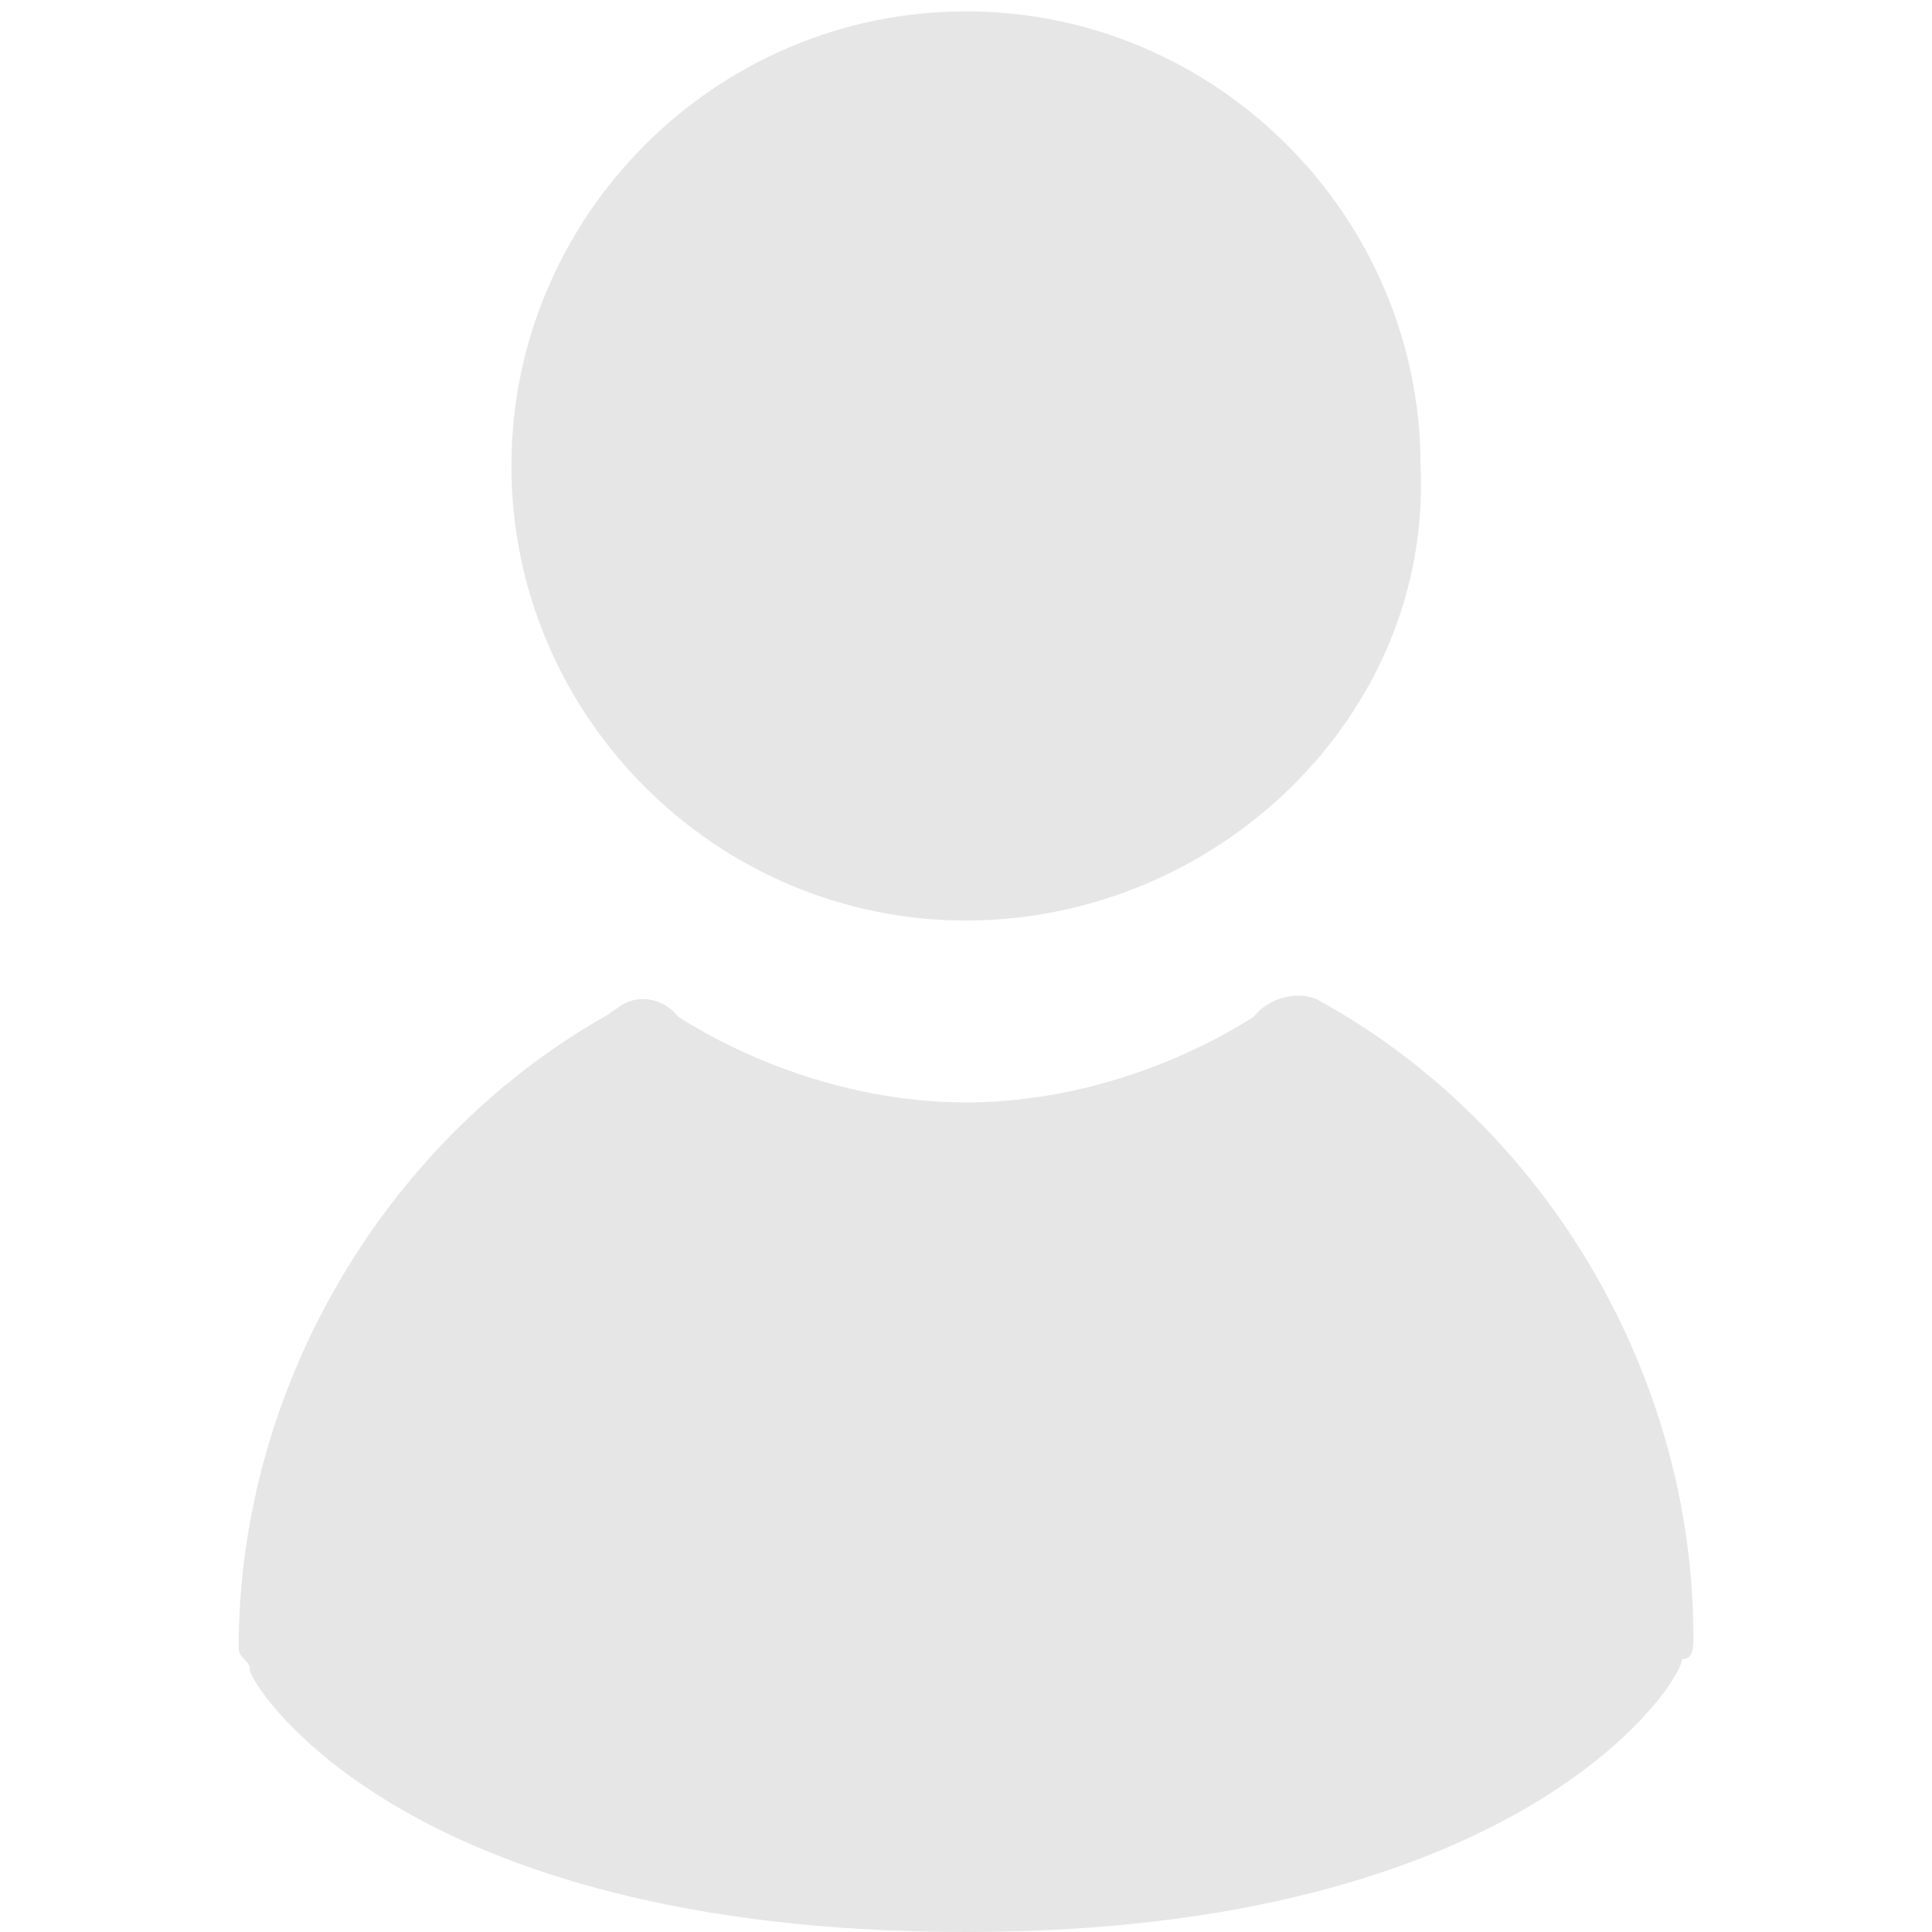 <?xml version="1.0" standalone="no"?><!DOCTYPE svg PUBLIC "-//W3C//DTD SVG 1.1//EN" "http://www.w3.org/Graphics/SVG/1.1/DTD/svg11.dtd"><svg t="1543973919756" class="icon" style="" viewBox="0 0 1024 1024" version="1.1" xmlns="http://www.w3.org/2000/svg" p-id="11441" xmlns:xlink="http://www.w3.org/1999/xlink" width="200" height="200"><defs><style type="text/css"></style></defs><path d="M512 463.812c120.471 0 216.847-96.376 216.847-216.847S632.471 30.118 512 30.118 295.153 126.494 295.153 246.965c0 114.447 96.376 216.847 216.847 216.847z" fill="#e6e6e6" p-id="11442"></path><path d="M512 487.906c-132.518 0-240.941-108.424-240.941-240.941s108.424-240.941 240.941-240.941 240.941 108.424 240.941 240.941c6.024 132.518-108.424 240.941-240.941 240.941z m0-433.694C409.6 54.212 319.247 138.541 319.247 240.941c0 102.4 84.329 192.753 192.753 192.753 102.4 0 192.753-84.329 192.753-192.753 0-102.4-84.329-186.729-192.753-186.729zM512 1024c-301.176 0-379.482-132.518-379.482-138.541 0-6.024-6.024-6.024-6.024-12.047 0-138.541 78.306-271.059 198.776-337.318 12.047-12.047 30.118-6.024 36.141 6.024 6.024 12.047 0 30.118-12.047 36.141-102.4 60.235-168.659 168.659-174.682 283.106 18.071 24.094 96.376 108.424 331.294 108.424s319.247-84.329 337.318-108.424c0-120.471-66.259-228.894-174.682-283.106-6.024-6.024-12.047-24.094-6.024-36.141 6.024-12.047 24.094-18.071 36.141-12.047 120.471 66.259 198.776 198.776 198.776 337.318 0 6.024 0 12.047-6.024 12.047 0 12.047-84.329 144.565-379.482 144.565z m361.412-150.588z" fill="#e6e6e6" p-id="11443"></path><path d="M512 632.471c-108.424 0-186.729-54.212-186.729-54.212-12.047-6.024-18.071-24.094-6.024-36.141 6.024-12.047 24.094-12.047 36.141-6.024 0 0 66.259 48.188 156.612 48.188s156.612-48.188 156.612-48.188c12.047-6.024 30.118-6.024 36.141 6.024 6.024 12.047 6.024 30.118-6.024 36.141 0 0-78.306 54.212-186.729 54.212z" fill="#e6e6e6" p-id="11444"></path><path d="M331.294 572.235s-96.376 84.329-108.424 114.447c-12.047 30.118-72.282 168.659-54.212 192.753 12.047 24.094 186.729 126.494 331.294 108.424s349.365-54.212 361.412-120.471-90.353-289.129-156.612-301.176-174.682 36.141-198.776 36.141c-30.118 6.024-174.682-30.118-174.682-30.118z" fill="#e6e6e6" p-id="11445"></path></svg>